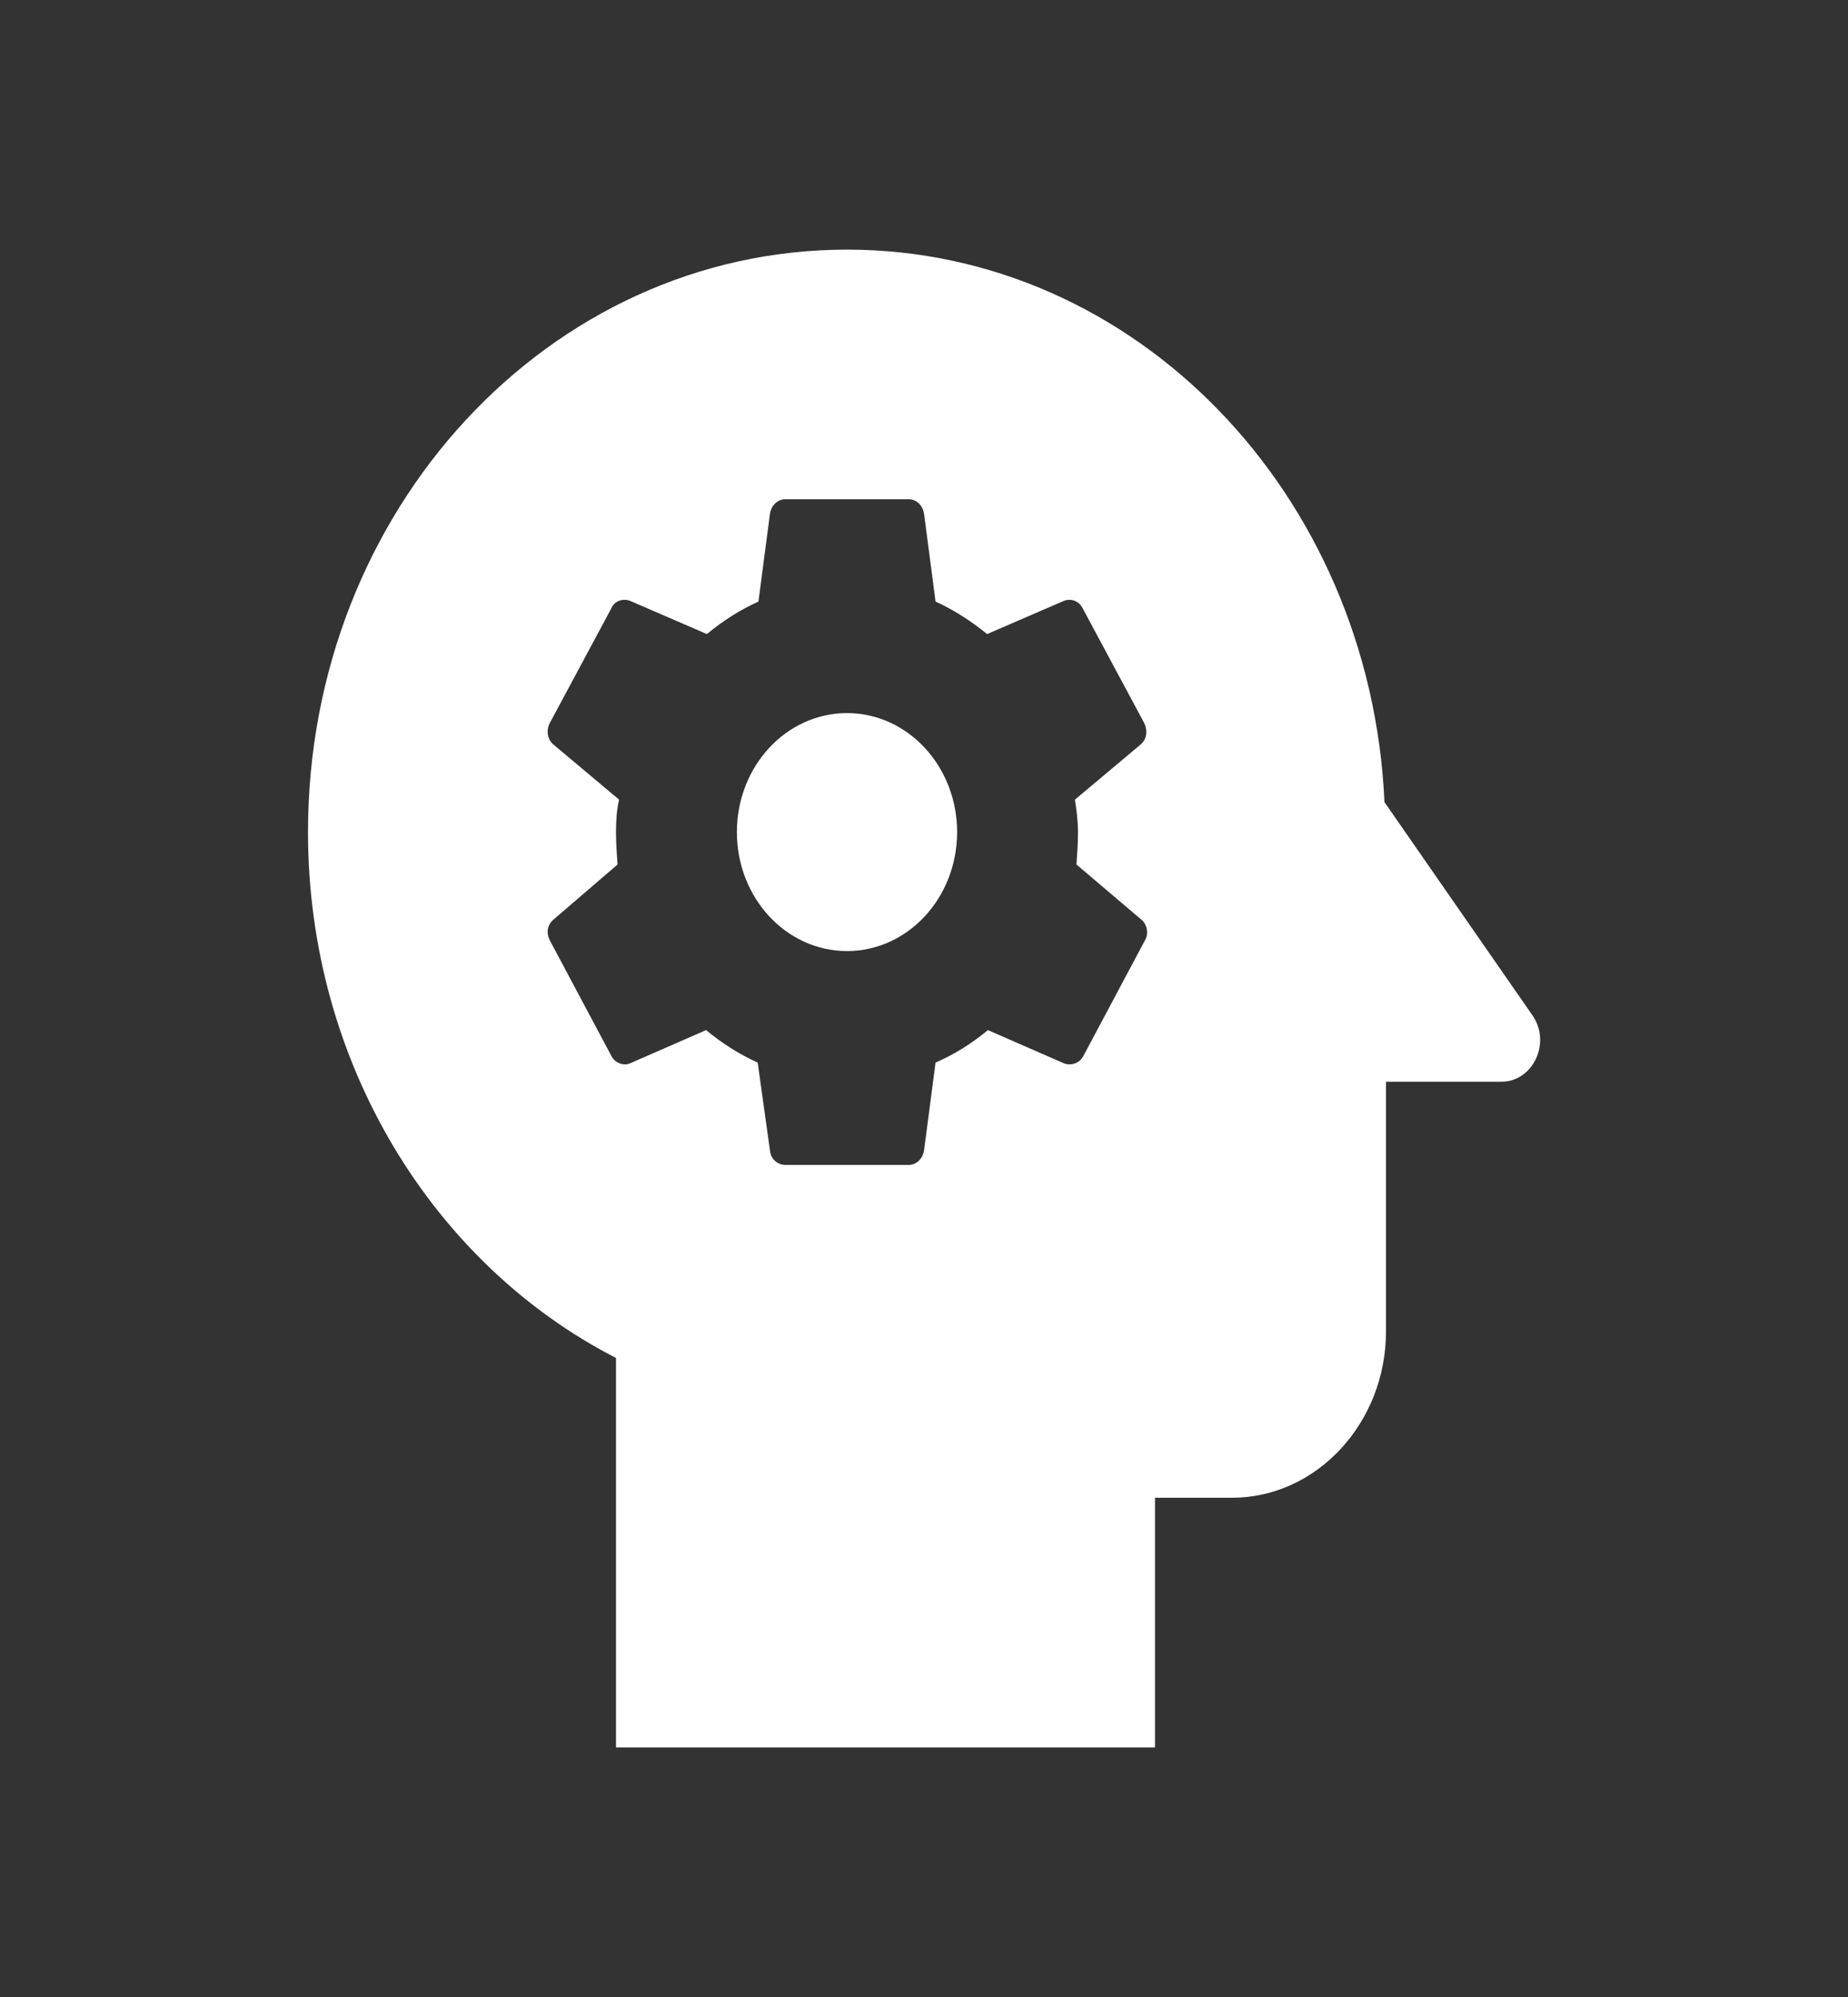 <svg width="75" height="81" viewBox="0 0 75 81" fill="none" xmlns="http://www.w3.org/2000/svg">
<rect x="0" y="0" width="75" height="81" fill="#333333" stroke="none"/>
<path d="M34.375 28.924C36.844 28.924 38.844 31.084 38.844 33.75C38.844 36.416 36.844 38.576 34.375 38.576C31.906 38.576 29.906 36.416 29.906 33.75C29.906 31.084 31.906 28.924 34.375 28.924Z" fill="white"/>
<path d="M34.375 10.125C46.094 10.125 55.625 20.047 56.188 32.535L62.188 41.175C62.969 42.289 62.219 43.875 60.938 43.875H56.25V54C56.25 57.712 53.438 60.75 50 60.75H46.875V70.875H25V55.08C17.625 51.3 12.5 43.166 12.5 33.75C12.5 20.689 22.281 10.125 34.375 10.125ZM25 33.75C25 34.189 25.031 34.627 25.062 35.066L22.469 37.294C22.219 37.496 22.156 37.834 22.312 38.138L24.812 42.829C24.969 43.133 25.312 43.234 25.562 43.133L28.656 41.782C29.312 42.322 30 42.761 30.75 43.099L31.25 46.676C31.281 47.014 31.562 47.25 31.875 47.25H36.875C37.188 47.25 37.438 47.014 37.5 46.676L37.969 43.099C38.75 42.761 39.438 42.322 40.094 41.782L43.188 43.133C43.469 43.234 43.812 43.133 43.969 42.829L46.469 38.138C46.625 37.867 46.562 37.496 46.312 37.294L43.688 35.066C43.719 34.627 43.75 34.189 43.75 33.75C43.75 33.311 43.688 32.839 43.625 32.434L46.281 30.206C46.531 30.004 46.594 29.666 46.438 29.329L43.938 24.671C43.781 24.367 43.469 24.266 43.188 24.367L40.062 25.718C39.438 25.211 38.719 24.739 37.969 24.401L37.5 20.824C37.438 20.486 37.188 20.25 36.875 20.25H31.875C31.562 20.25 31.312 20.486 31.25 20.824L30.781 24.401C30.031 24.739 29.344 25.177 28.688 25.718L25.562 24.367C25.281 24.266 24.938 24.367 24.812 24.671L22.312 29.329C22.156 29.633 22.219 30.004 22.469 30.206L25.125 32.434C25.031 32.839 25 33.278 25 33.75Z" fill="white"/>
</svg>
